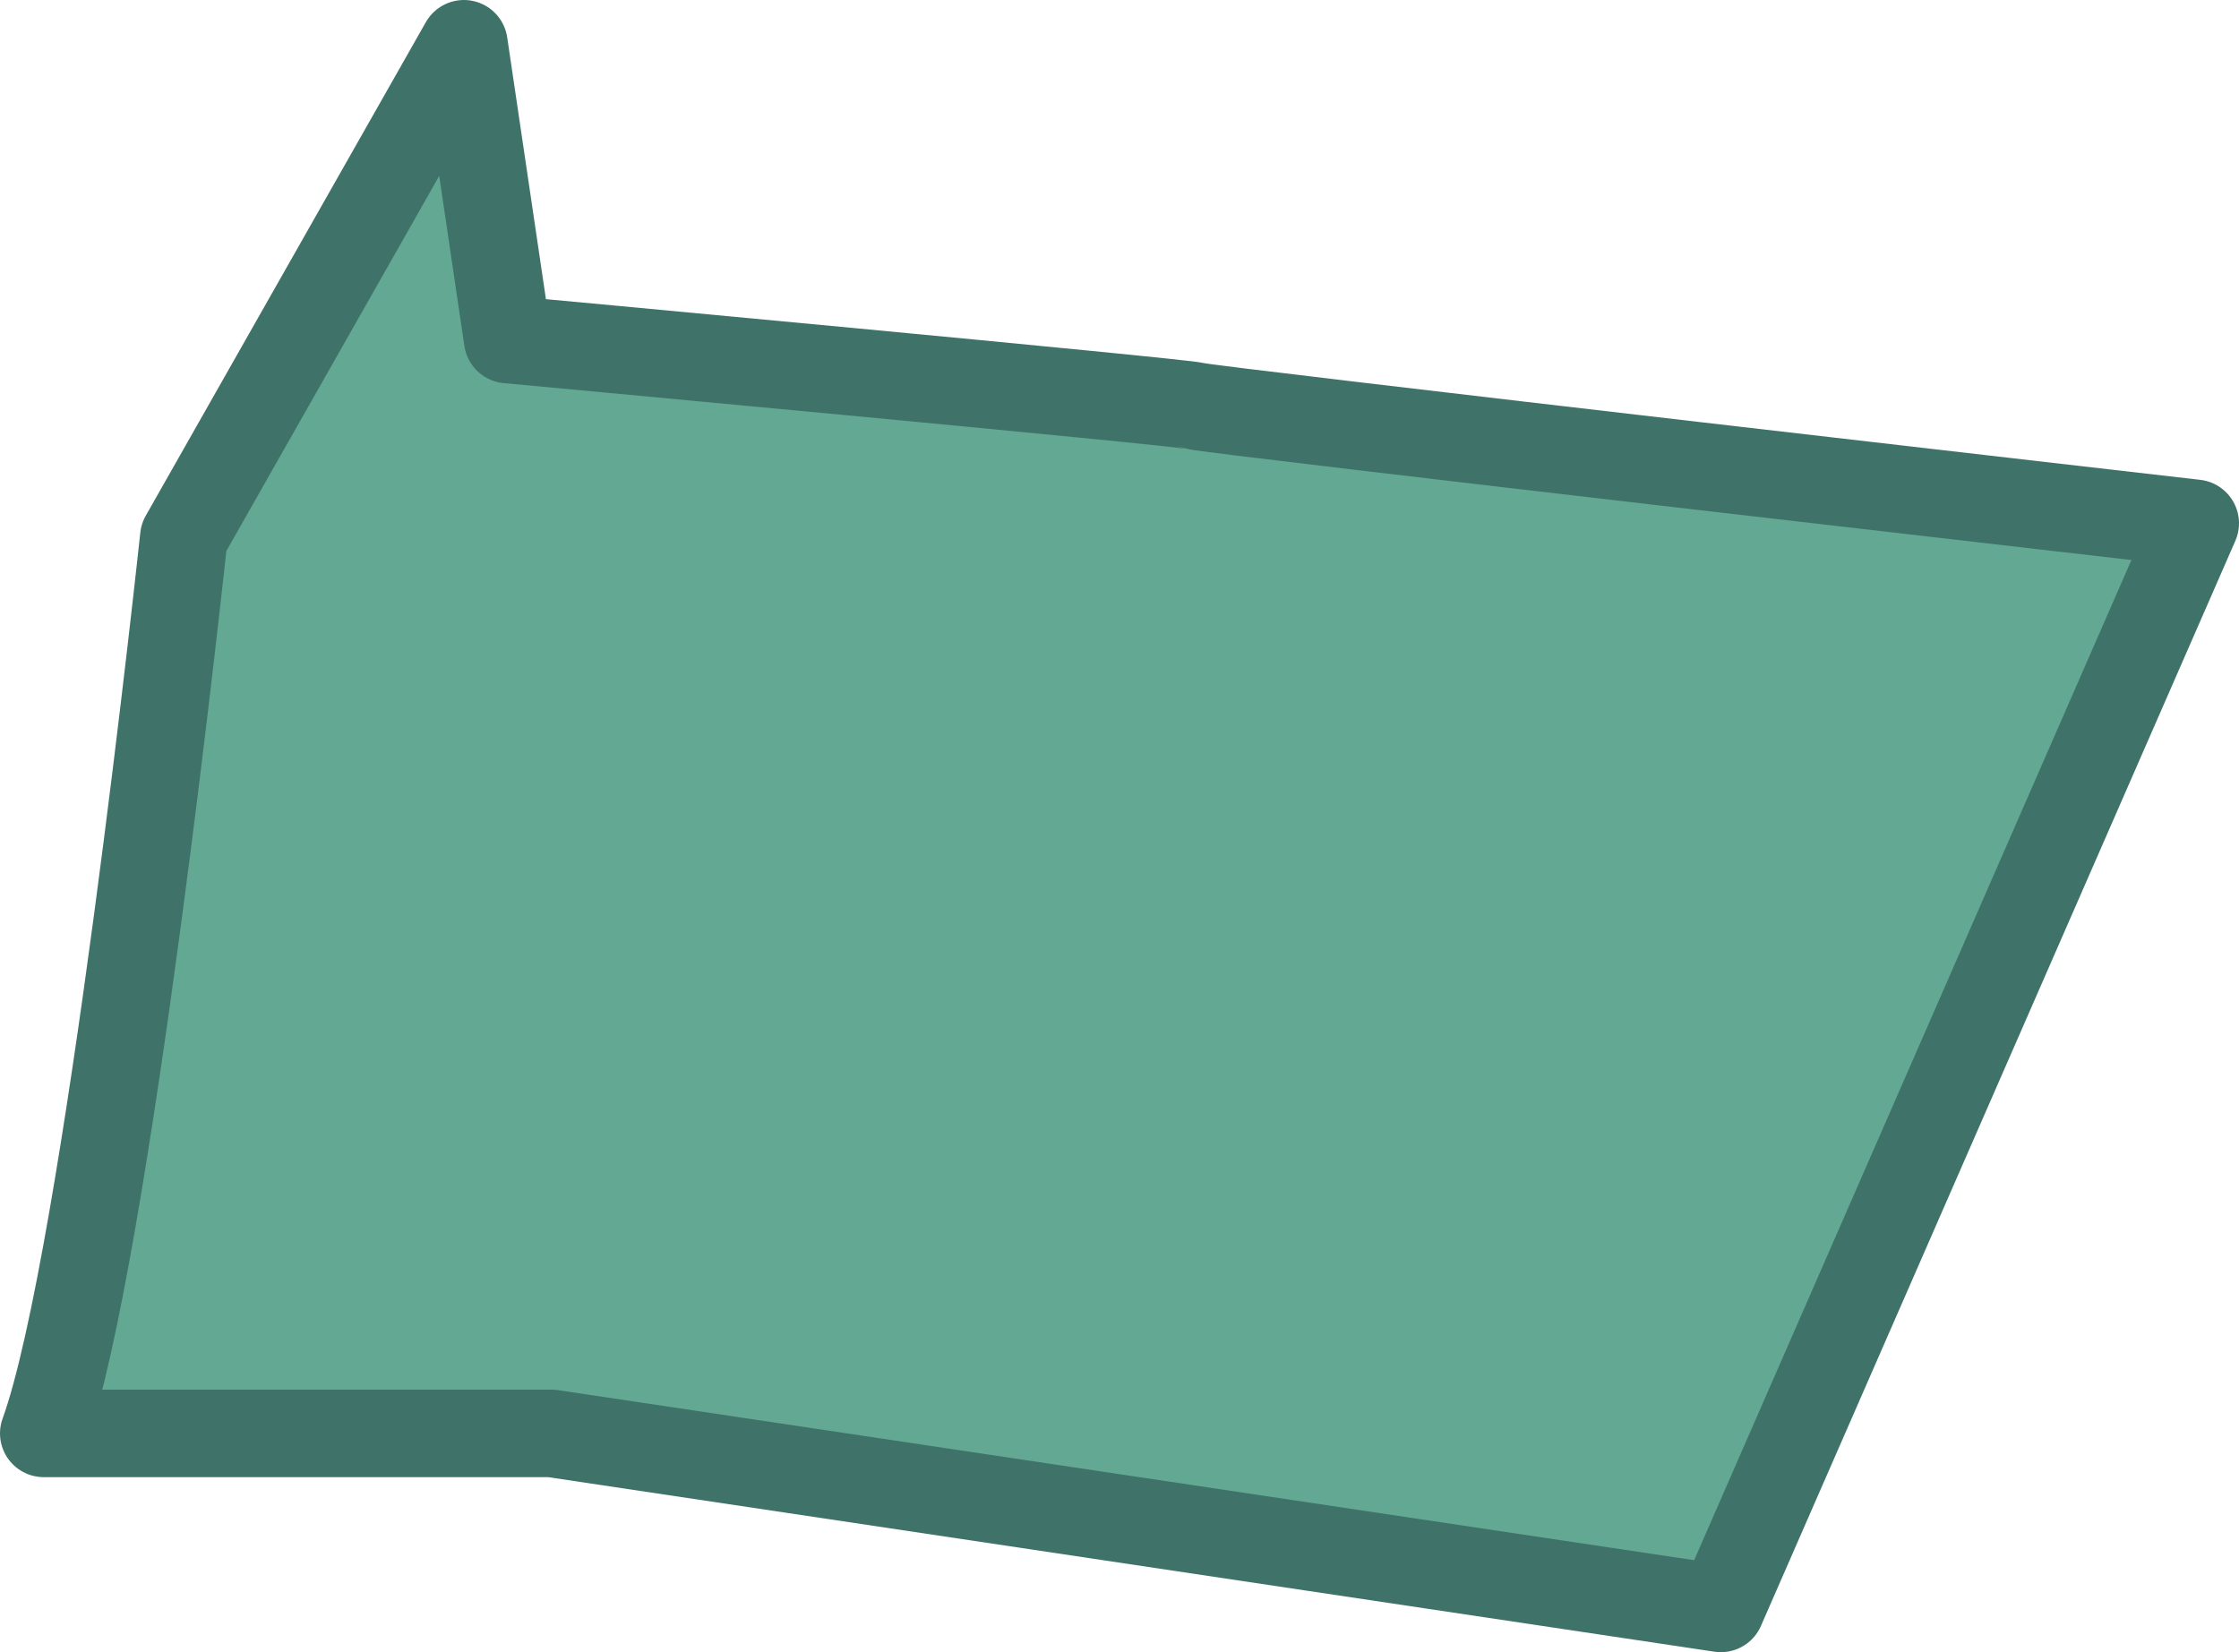 <?xml version="1.0" encoding="utf-8"?>
<!-- Generator: Adobe Illustrator 25.2.1, SVG Export Plug-In . SVG Version: 6.00 Build 0)  -->
<svg version="1.1" id="Слой_1" xmlns="http://www.w3.org/2000/svg" xmlns:xlink="http://www.w3.org/1999/xlink" x="0px" y="0px"
	 width="127.9px" height="94.4px" viewBox="0 0 127.9 94.4" enable-background="new 0 0 127.9 94.4" xml:space="preserve">
<g id="פרדס_הגדוד_1_">
	<path fill="#63A892" d="M125.4,29.9c0,0-56.6-6.5-57.1-6.7c-0.5-0.2-39.3-3.8-39.3-3.8L26.5,2.5l-16,28.2c0,0-4.4,41.3-8,51.2h29
		l66.8,10L125.4,29.9z"/>
	<path fill="none" stroke="#3F7369" stroke-width="5" stroke-linecap="round" stroke-linejoin="round" stroke-miterlimit="10" d="
		M125.4,29.9c0,0-56.6-6.5-57.1-6.7c-0.5-0.2-39.3-3.8-39.3-3.8L26.5,2.5l-16,28.2c0,0-4.4,41.3-8,51.2h29l66.8,10L125.4,29.9z"/>
</g>
</svg>
